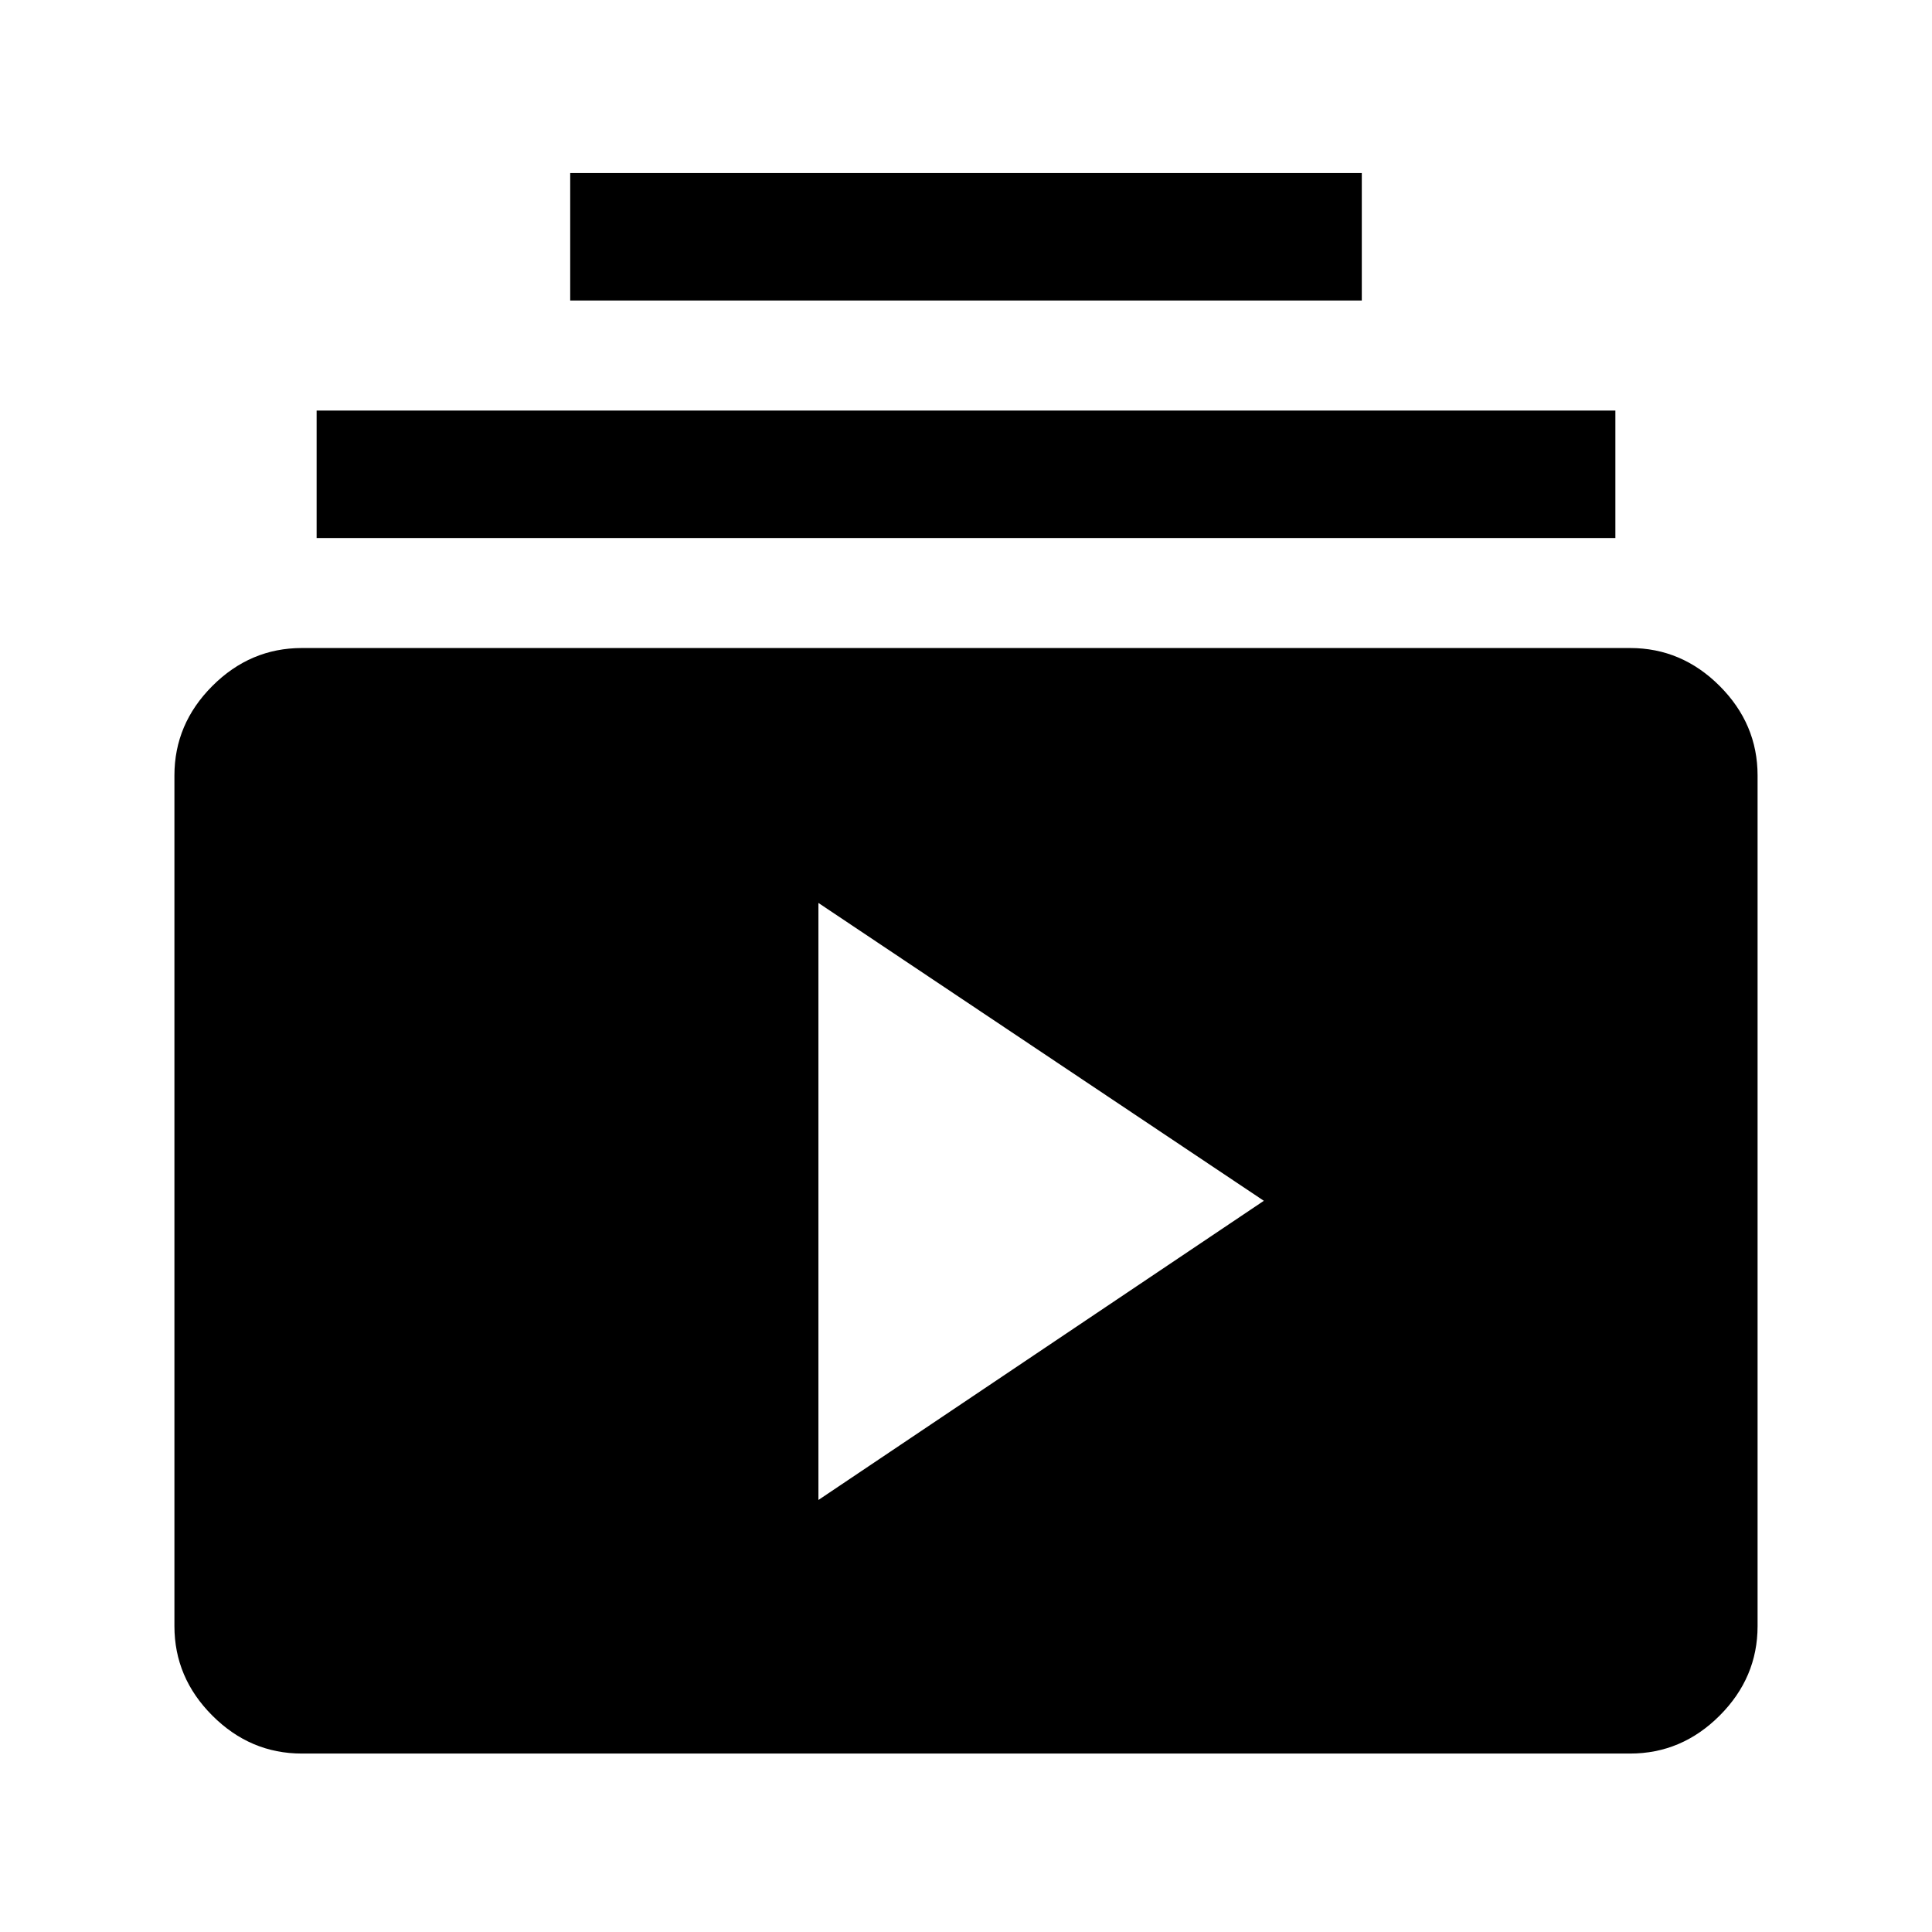 <svg xmlns="http://www.w3.org/2000/svg" height="40" viewBox="0 -960 960 960" width="40"><path d="M150-88.67q-25.63 0-44.48-18.85Q86.67-126.37 86.67-152v-422.67q0-25.62 18.85-44.48Q124.37-638 150-638h660q25.63 0 44.48 18.85 18.85 18.86 18.85 44.48V-152q0 25.63-18.85 44.48Q835.63-88.67 810-88.67H150Zm256.67-126L628-363.33l-221.33-148v296.66Zm-249.34-478V-756h645.34v63.33H157.33Zm126-118V-874h393.34v63.33H283.33Z"/></svg>